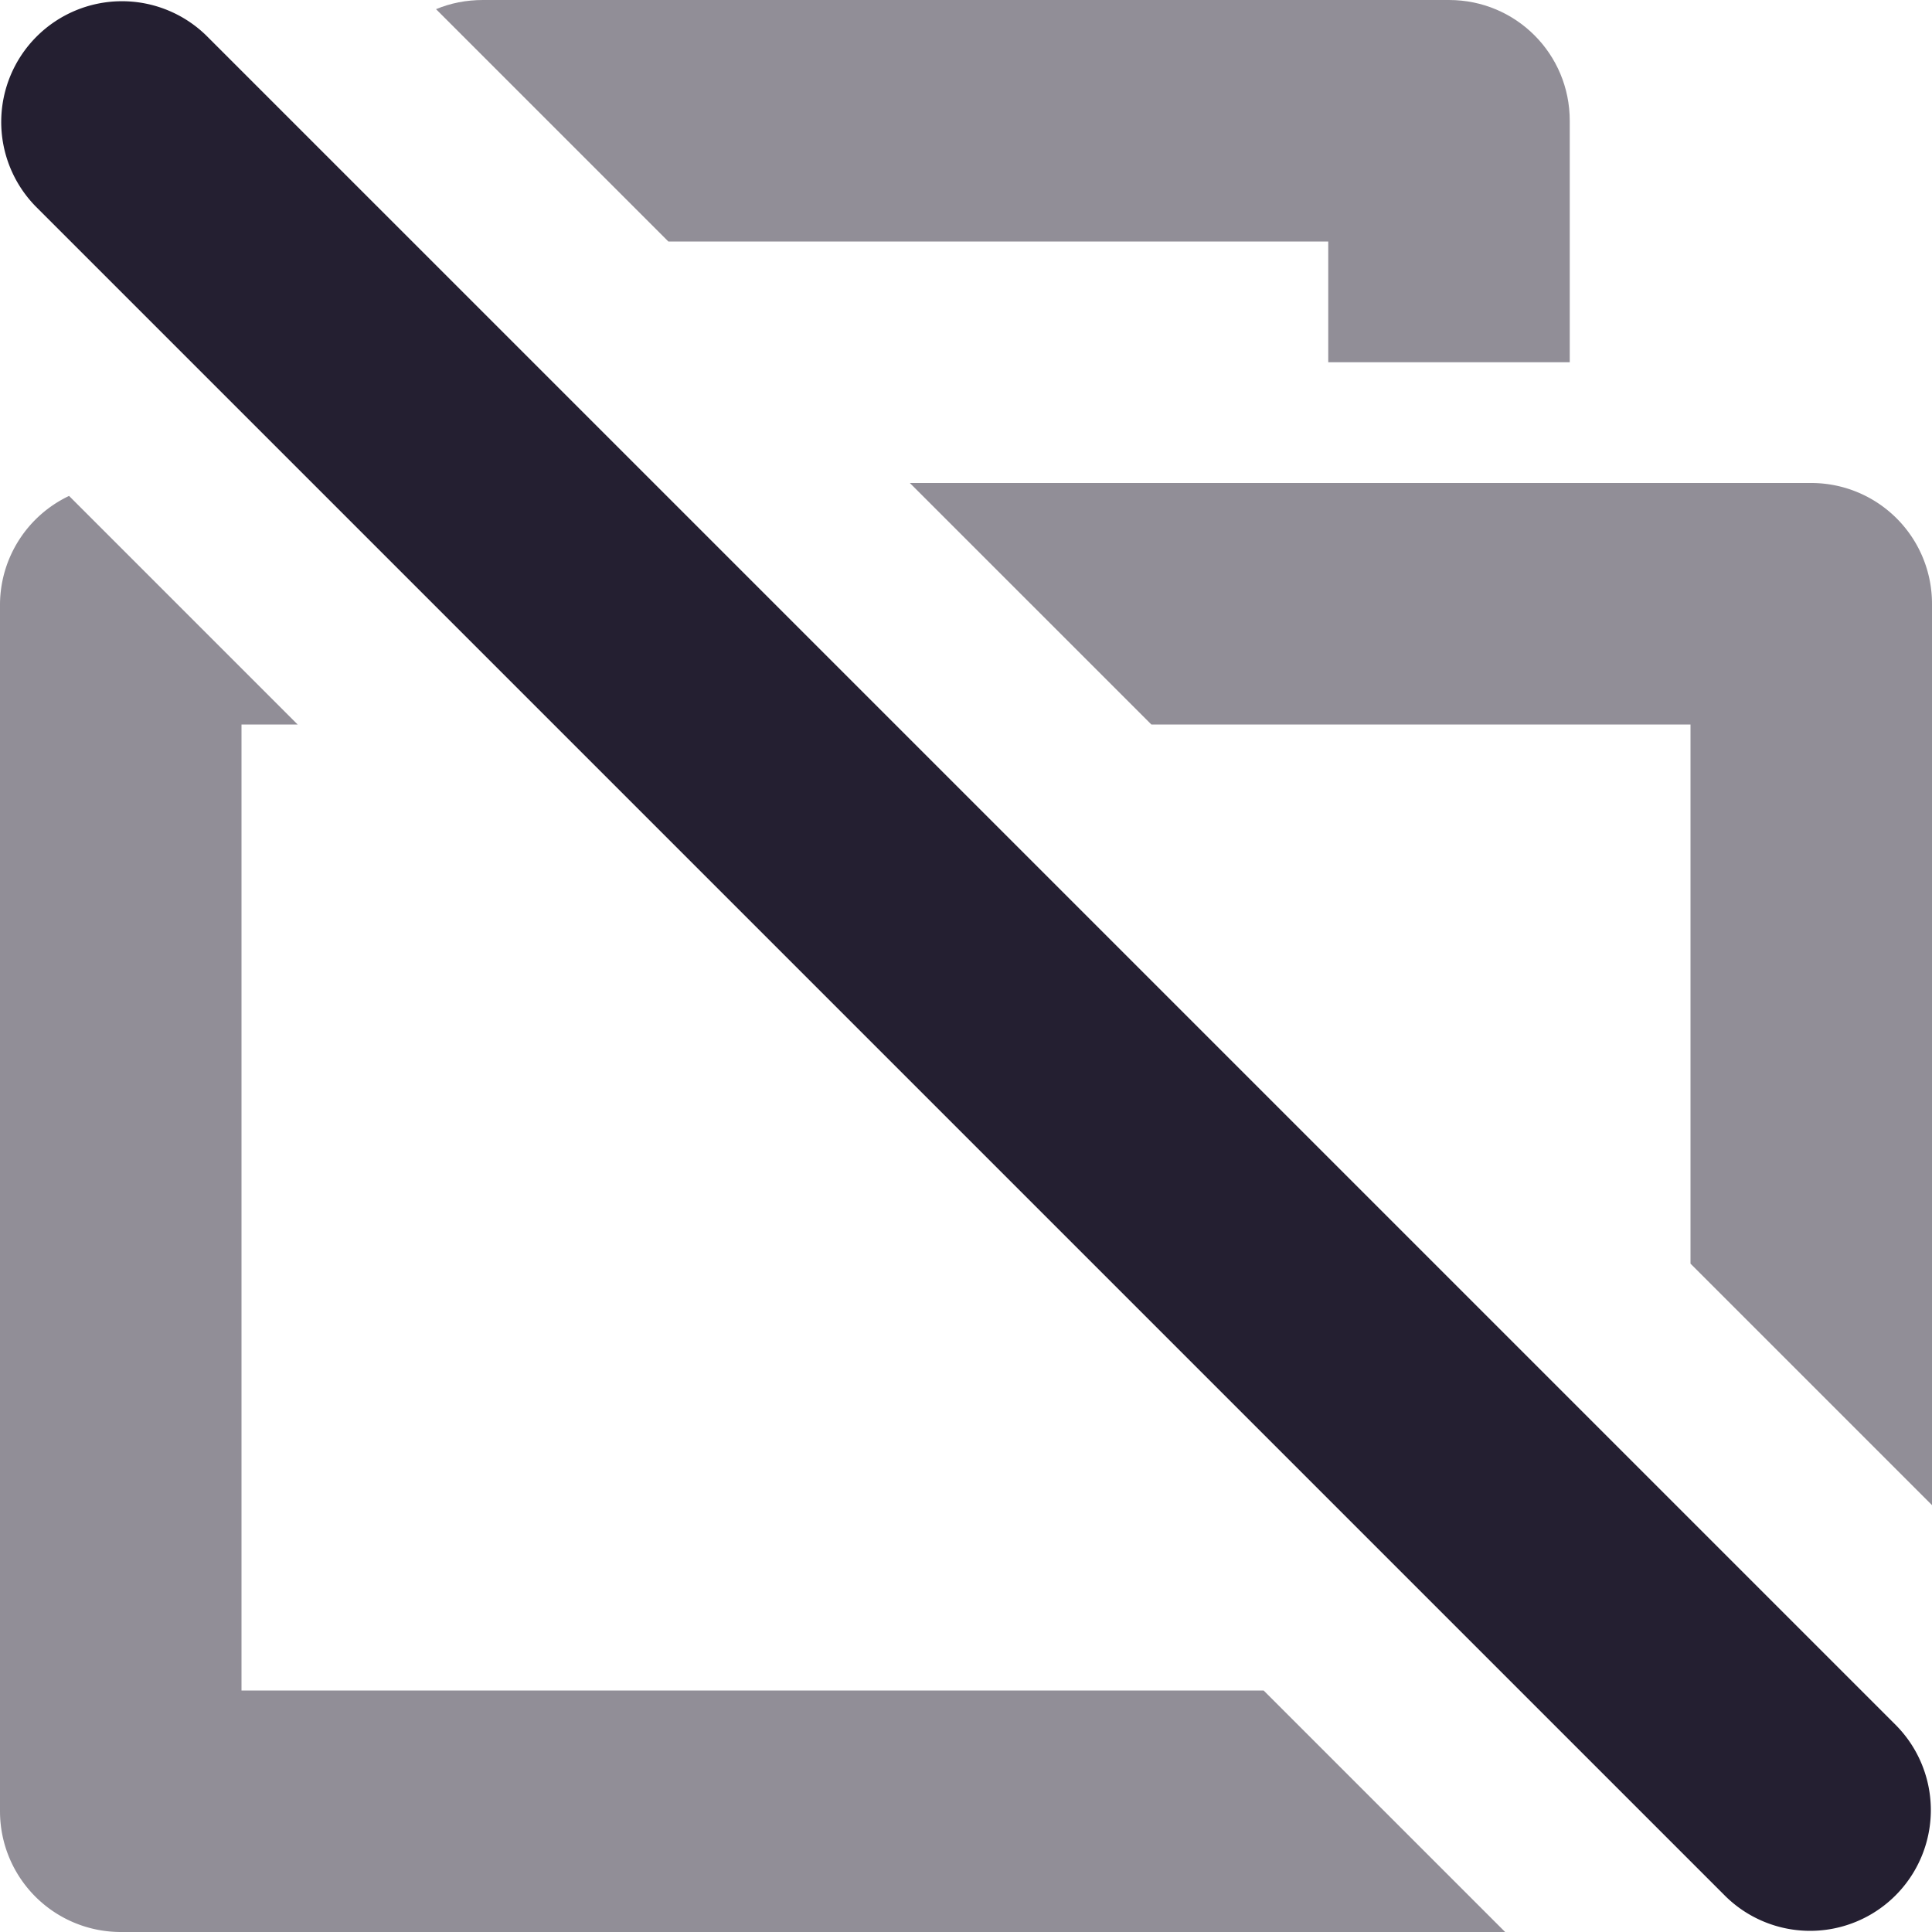 <?xml version="1.0" encoding="UTF-8" standalone="no"?>
<svg
   height="16"
   width="16"
   version="1.1"
   id="svg6"
   xmlns="http://www.w3.org/2000/svg"
   xmlns:svg="http://www.w3.org/2000/svg"
   xmlns:rdf="http://www.w3.org/1999/02/22-rdf-syntax-ns#"
   xmlns:cc="http://creativecommons.org/ns#"
   xmlns:dc="http://purl.org/dc/elements/1.1/">
  <defs
     id="defs10" />
  <path
     id="rect951"
     style="color:#000000;fill:#241f31;fill-opacity:0.5;stroke-linecap:round;stroke-linejoin:round;-inkscape-stroke:none"
     d="M 7.535 4 L 9.535 6 L 14 6 L 14 10.465 L 16 12.465 L 16 5 A 1 1 0 0 0 15 4 L 7.535 4 z M 0.572 4.107 A 1 1 0 0 0 0 5 L 0 15 A 1 1 0 0 0 1 16 L 12.465 16 L 10.465 14 L 2 14 L 2 6 L 2.465 6 L 0.572 4.107 z " />
  <path
     id="rect1077"
     style="fill:#241f31;fill-opacity:0.5;stroke:none;stroke-width:2;stroke-linecap:round;stroke-linejoin:round;stroke-opacity:0.5;stop-color:#000000"
     d="M 4 0 C 3.862 0 3.73 0.026 3.611 0.076 L 5.535 2 L 11 2 L 11 3 L 13 3 L 13 1 C 13 0.446 12.554 0 12 0 L 4 0 z " />
  <path
     style="color:#000000;fill:#241f31;stroke-linecap:round;stroke-linejoin:round;-inkscape-stroke:none"
     d="m 1.707,0.293 a 1,1 0 0 0 -1.404,0.01 1,1 0 0 0 -0.01,1.404 L 14.293,15.707 a 1,1 0 0 0 0.961,0.248 1,1 0 0 0 0.701,-0.701 1,1 0 0 0 -0.248,-0.961 z"
     id="path1170" />
</svg>
